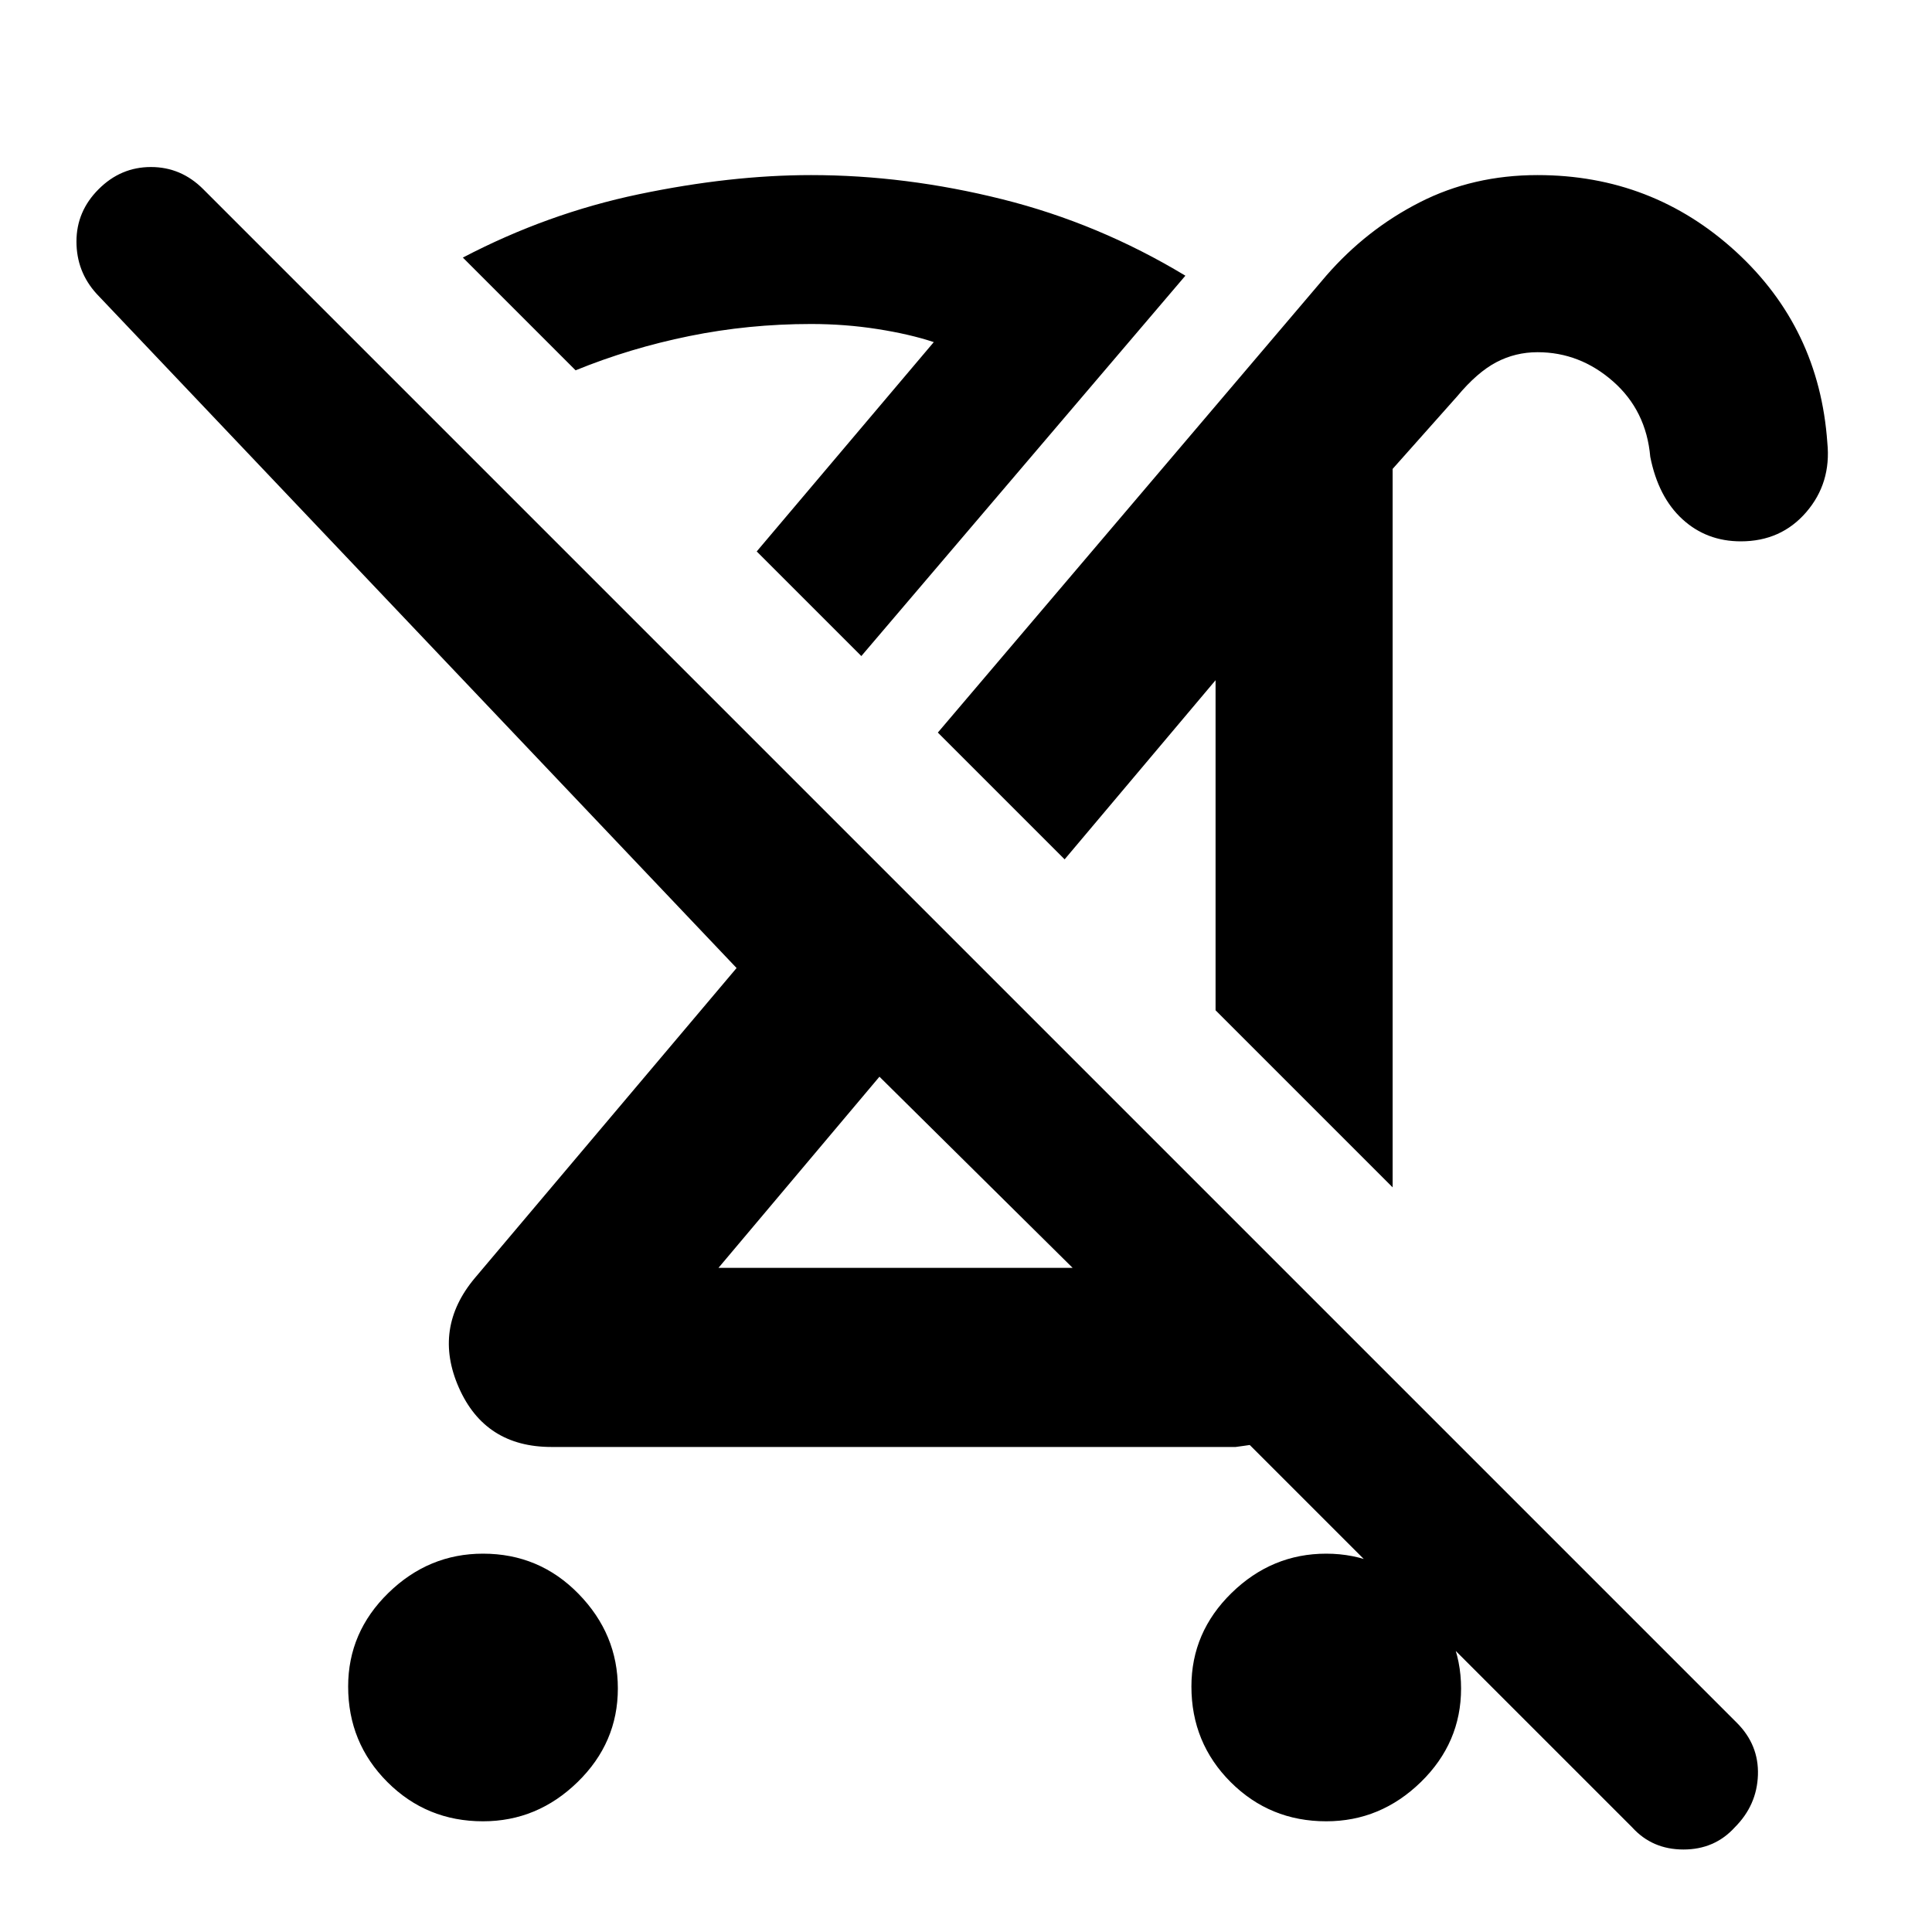 <svg xmlns="http://www.w3.org/2000/svg" height="40" width="40"><path d="M10 37.708Q8.833 37.708 8.021 36.896Q7.208 36.083 7.208 34.917Q7.208 33.792 8.042 32.979Q8.875 32.167 10 32.167Q11.167 32.167 11.979 33Q12.792 33.833 12.792 34.958Q12.792 36.083 11.958 36.896Q11.125 37.708 10 37.708ZM36.042 11.208Q35.333 11.208 34.833 10.75Q34.333 10.292 34.167 9.458Q34.083 8.5 33.396 7.896Q32.708 7.292 31.833 7.292Q31.375 7.292 30.979 7.5Q30.583 7.708 30.167 8.208L28.833 9.708V24.583L25.167 20.917V14.083L22.042 17.792L19.417 15.167L27.458 5.708Q28.292 4.75 29.396 4.188Q30.5 3.625 31.833 3.625Q34.208 3.625 35.938 5.208Q37.667 6.792 37.833 9.167Q37.917 10 37.396 10.604Q36.875 11.208 36.042 11.208ZM14.875 26.25H22.208Q22.208 26.25 22.208 26.25Q22.208 26.25 22.208 26.25L18.208 22.292ZM17.833 13.583 15.667 11.417 19.333 7.083Q18.833 6.917 18.167 6.813Q17.5 6.708 16.792 6.708Q15.5 6.708 14.271 6.958Q13.042 7.208 11.917 7.667L9.583 5.333Q11.333 4.417 13.229 4.021Q15.125 3.625 16.792 3.625Q18.75 3.625 20.75 4.125Q22.75 4.625 24.542 5.708ZM33.792 37.833 25.875 29.917Q25.875 29.917 25.729 29.938Q25.583 29.958 25.583 29.958H11.417Q10.042 29.958 9.5 28.729Q8.958 27.5 9.833 26.458L15.25 20.042L2 6.083Q1.583 5.625 1.583 5Q1.583 4.375 2.042 3.917Q2.5 3.458 3.125 3.458Q3.75 3.458 4.208 3.917L35.958 35.667Q36.417 36.125 36.396 36.75Q36.375 37.375 35.917 37.833Q35.5 38.292 34.854 38.292Q34.208 38.292 33.792 37.833ZM27.458 37.708Q26.292 37.708 25.479 36.896Q24.667 36.083 24.667 34.917Q24.667 33.792 25.5 32.979Q26.333 32.167 27.458 32.167Q28.583 32.167 29.417 33Q30.25 33.833 30.25 34.958Q30.25 36.083 29.417 36.896Q28.583 37.708 27.458 37.708ZM20.083 24.167Q20.083 24.167 20.083 24.167Q20.083 24.167 20.083 24.167ZM23.458 19.25ZM15.667 11.417Q15.667 11.417 15.667 11.417Q15.667 11.417 15.667 11.417Q15.667 11.417 15.667 11.417Q15.667 11.417 15.667 11.417Z"/></svg>